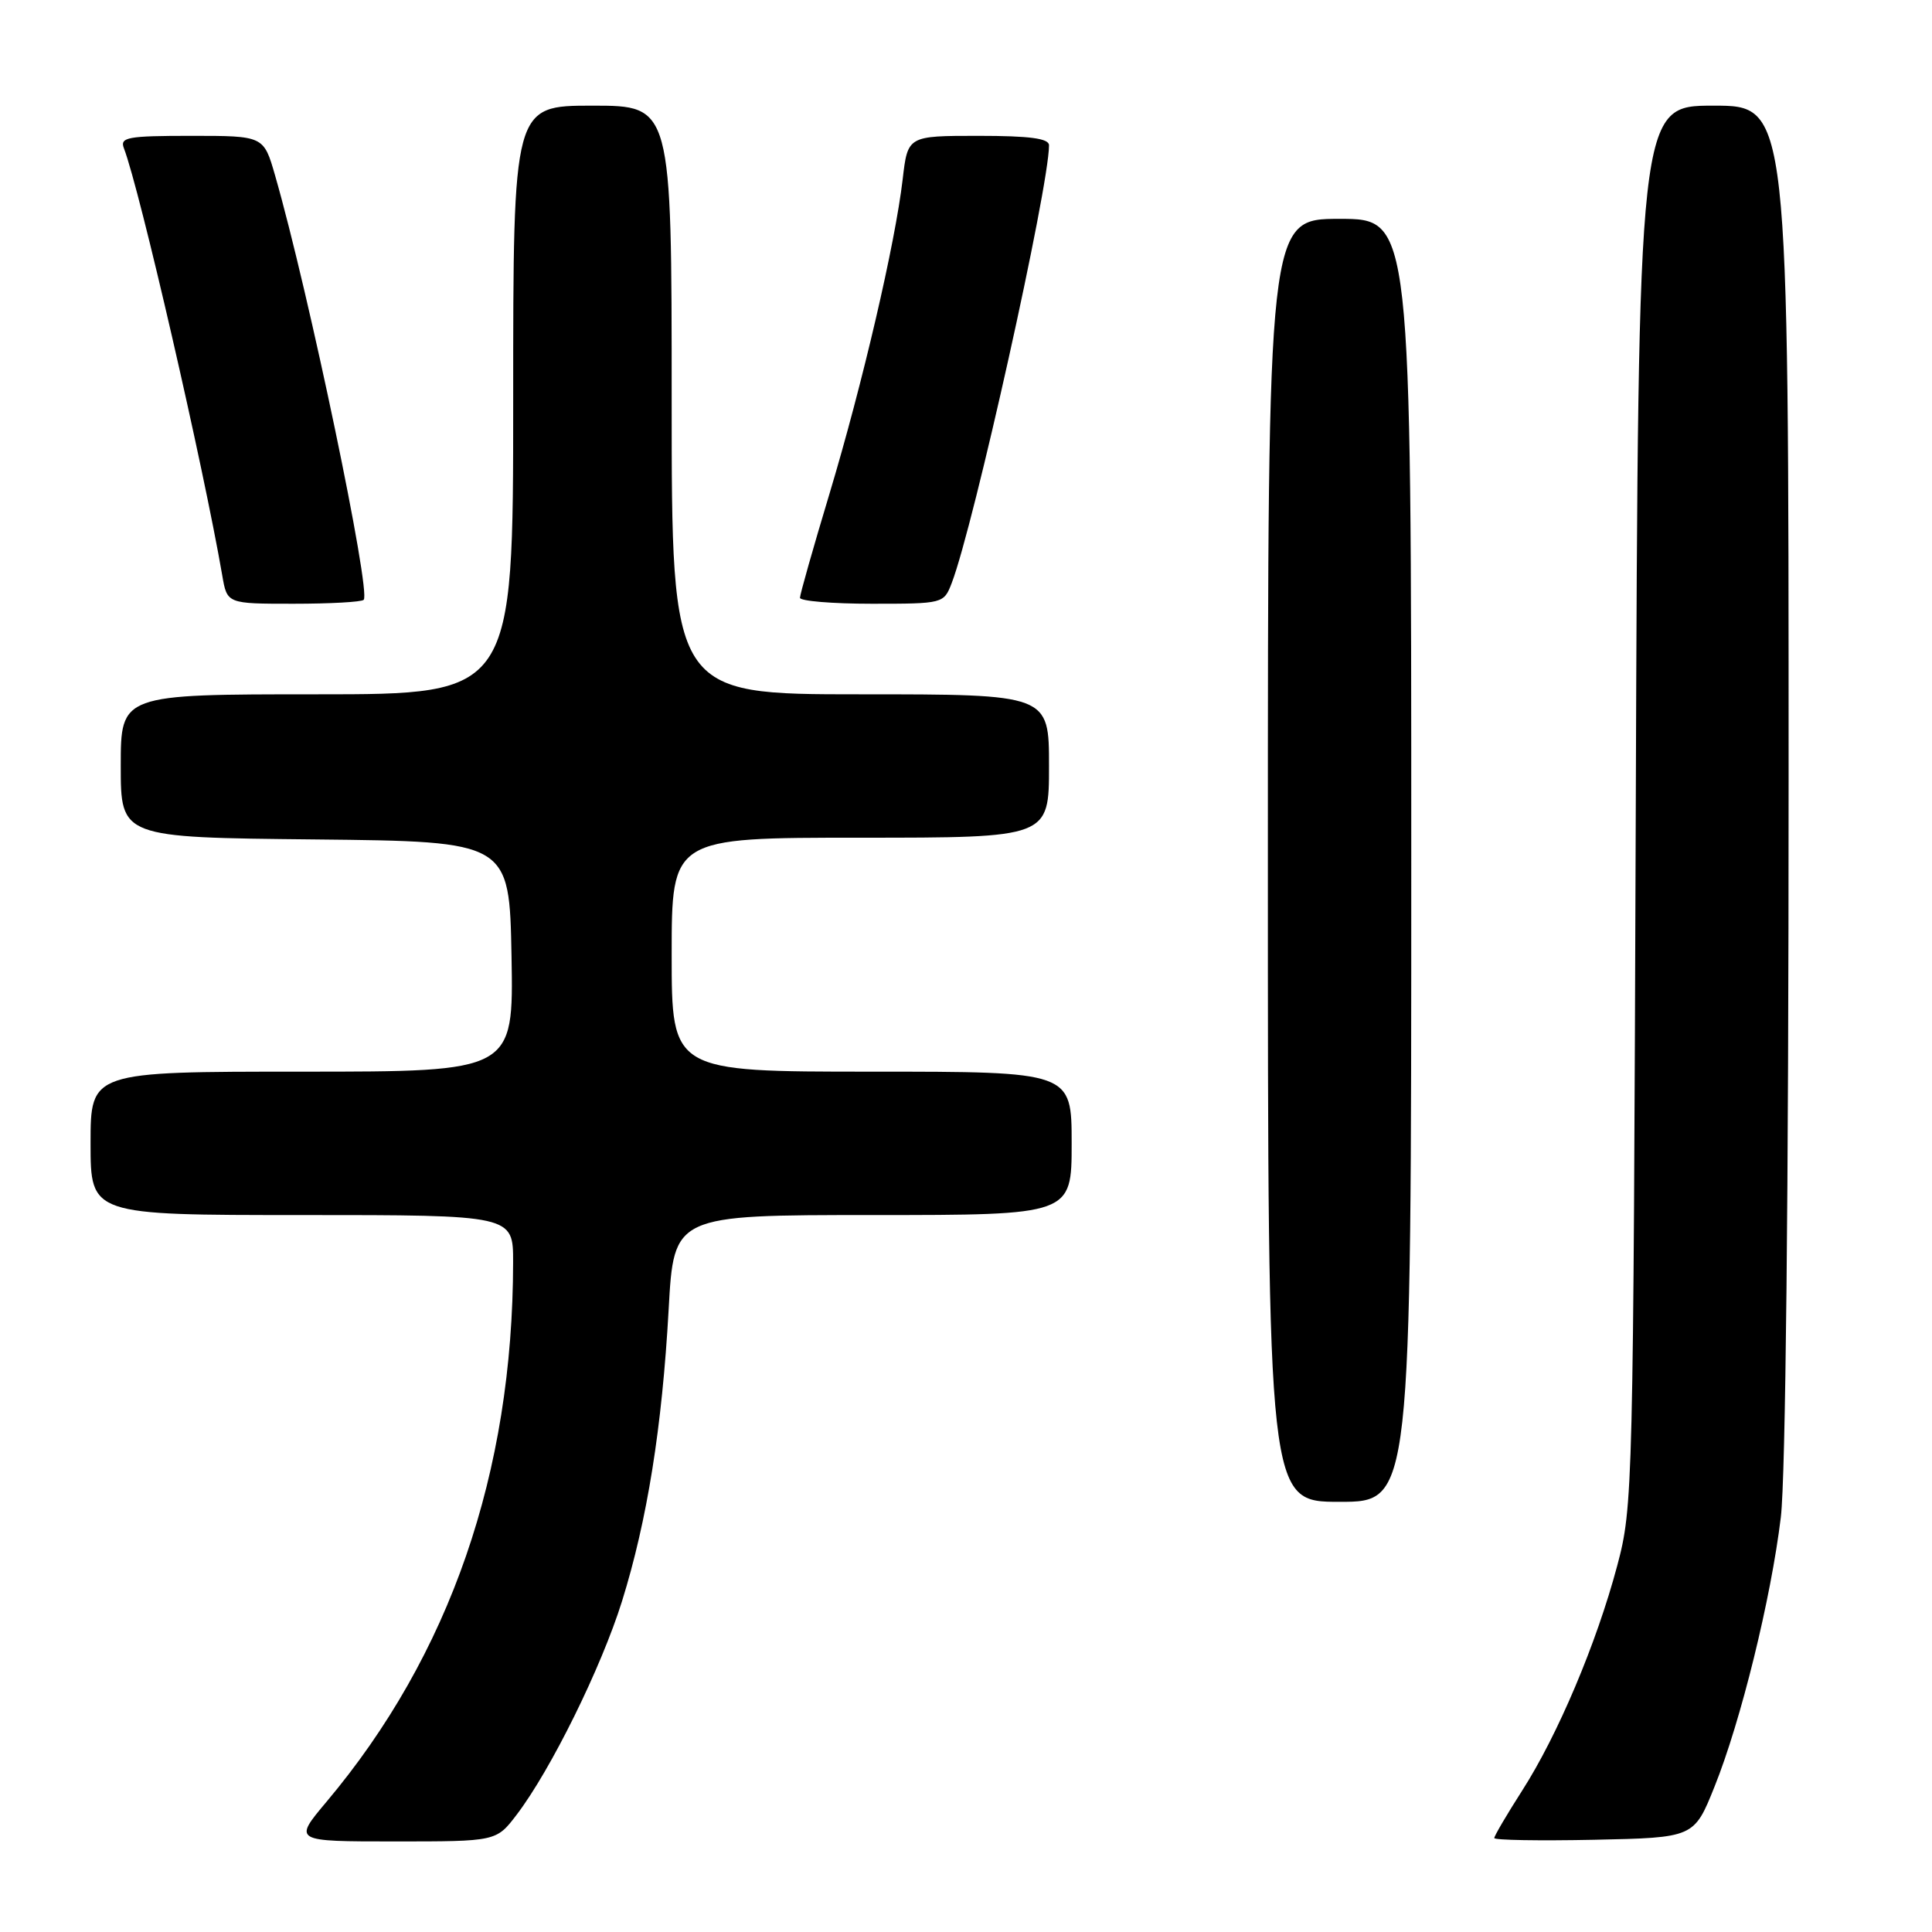 <?xml version="1.0" encoding="UTF-8" standalone="no"?>
<!DOCTYPE svg PUBLIC "-//W3C//DTD SVG 1.1//EN" "http://www.w3.org/Graphics/SVG/1.1/DTD/svg11.dtd" >
<svg xmlns="http://www.w3.org/2000/svg" xmlns:xlink="http://www.w3.org/1999/xlink" version="1.1" viewBox="0 0 256 256">
 <g >
 <path fill="currentColor"
d=" M 68.46 240.46 C 72.98 234.53 79.67 220.97 82.42 212.17 C 85.76 201.45 87.73 189.15 88.60 173.50 C 89.29 161.00 89.29 161.00 115.65 161.00 C 142.00 161.00 142.00 161.00 142.00 151.50 C 142.00 142.00 142.00 142.00 115.50 142.00 C 89.00 142.00 89.00 142.00 89.00 126.50 C 89.00 111.00 89.00 111.00 114.00 111.00 C 139.00 111.00 139.00 111.00 139.00 101.50 C 139.00 92.00 139.00 92.00 114.00 92.00 C 89.00 92.00 89.00 92.00 89.00 53.00 C 89.00 14.00 89.00 14.00 78.50 14.00 C 68.00 14.00 68.00 14.00 68.00 53.00 C 68.00 92.00 68.00 92.00 42.00 92.00 C 16.00 92.00 16.00 92.00 16.00 101.48 C 16.00 110.97 16.00 110.97 41.75 111.23 C 67.50 111.50 67.50 111.50 67.78 126.75 C 68.05 142.00 68.05 142.00 40.03 142.00 C 12.00 142.00 12.00 142.00 12.00 151.50 C 12.00 161.00 12.00 161.00 40.00 161.00 C 68.00 161.00 68.00 161.00 67.99 167.25 C 67.96 195.19 59.61 219.31 43.26 238.75 C 38.85 244.00 38.85 244.00 52.30 244.00 C 65.76 244.00 65.76 244.00 68.46 240.46 Z  M 227.18 236.75 C 230.67 228.07 234.67 211.83 235.97 201.03 C 236.60 195.82 237.00 158.09 237.00 103.28 C 237.00 14.00 237.00 14.00 227.04 14.00 C 217.08 14.00 217.08 14.00 216.75 106.75 C 216.42 197.75 216.38 199.65 214.28 207.50 C 211.55 217.75 206.40 229.93 201.69 237.27 C 199.66 240.44 198.00 243.27 198.00 243.55 C 198.00 243.83 203.96 243.93 211.23 243.78 C 224.47 243.50 224.47 243.50 227.18 236.75 Z  M 187.00 114.00 C 187.00 29.00 187.00 29.00 177.50 29.00 C 168.00 29.00 168.00 29.00 168.00 114.00 C 168.00 199.00 168.00 199.00 177.50 199.00 C 187.00 199.00 187.00 199.00 187.00 114.00 Z  M 48.19 79.48 C 49.20 78.46 40.93 38.82 36.45 23.25 C 34.94 18.00 34.94 18.00 25.37 18.00 C 16.87 18.00 15.86 18.19 16.42 19.65 C 18.52 25.11 26.97 61.85 29.45 76.25 C 30.09 80.00 30.09 80.00 38.88 80.00 C 43.71 80.00 47.90 79.77 48.19 79.48 Z  M 126.11 77.25 C 129.03 69.63 139.00 24.81 139.00 19.25 C 139.00 18.34 136.46 18.00 129.64 18.00 C 120.28 18.00 120.28 18.00 119.61 23.75 C 118.61 32.31 114.30 50.81 109.90 65.46 C 107.75 72.59 106.00 78.78 106.00 79.21 C 106.00 79.64 110.29 80.00 115.52 80.00 C 124.99 80.00 125.06 79.98 126.11 77.25 Z "/>
</g>
</svg>